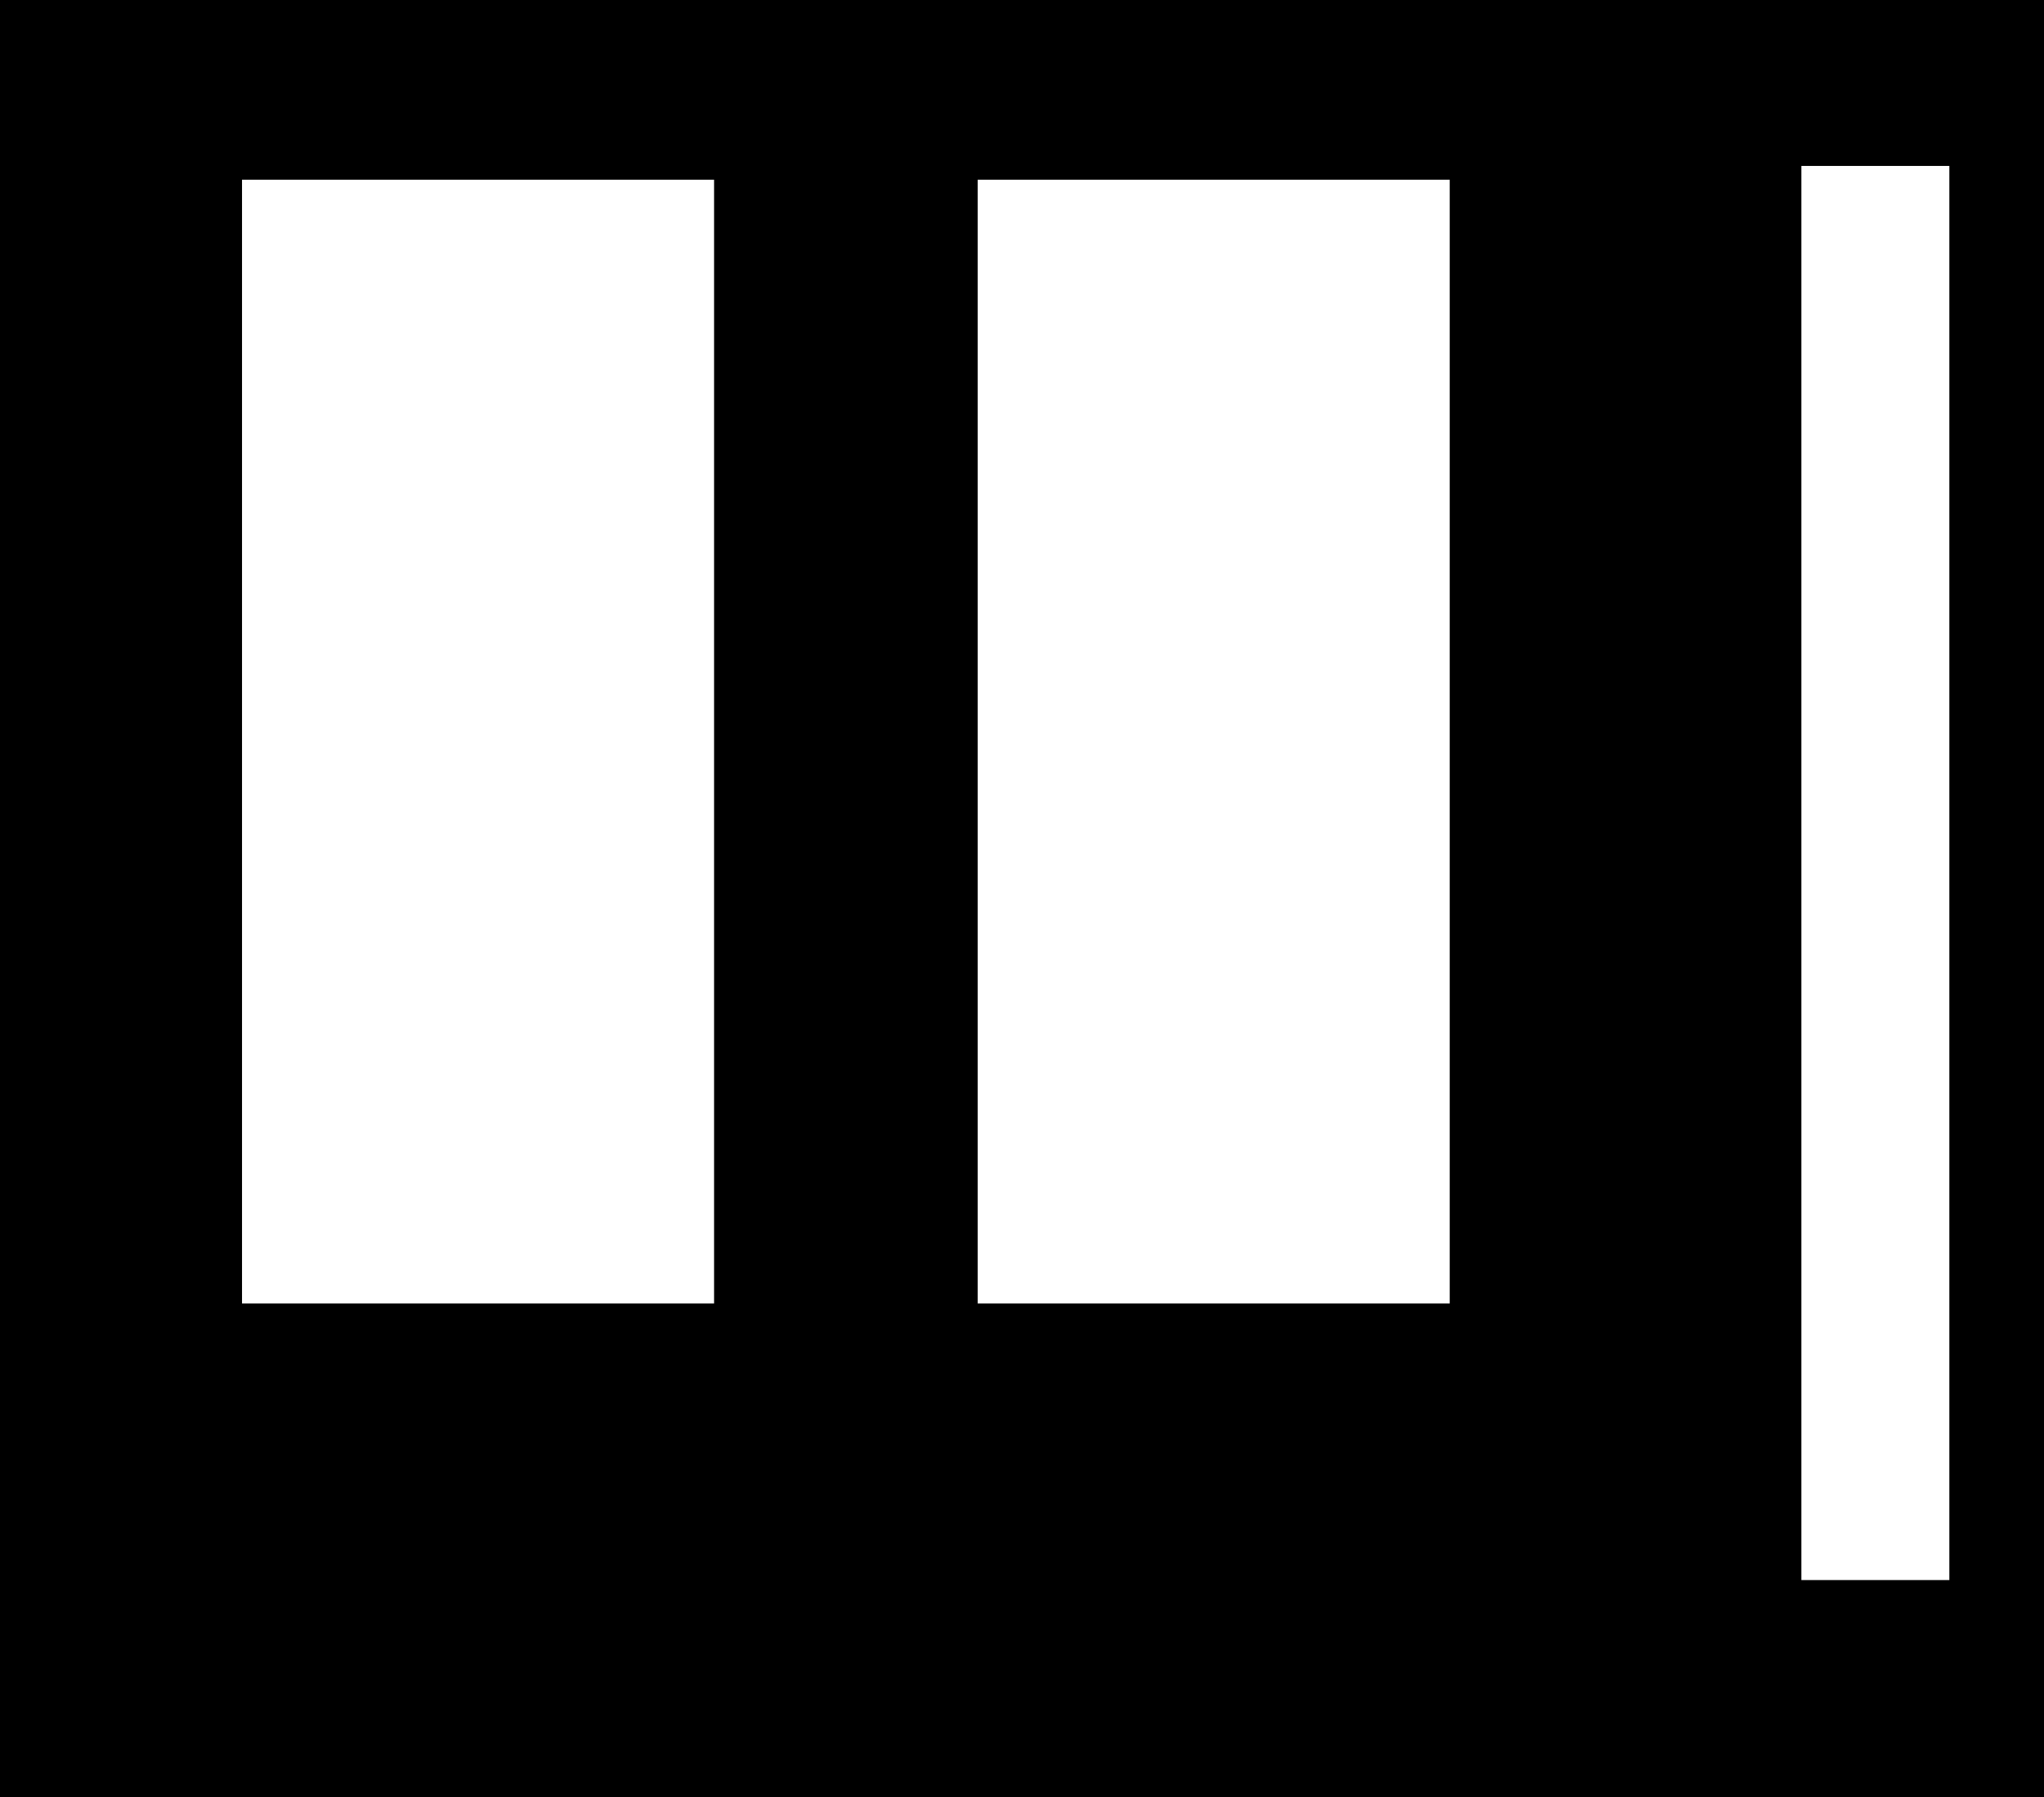 <svg width="853" height="750" viewBox="0 0 853 750" fill="none" xmlns="http://www.w3.org/2000/svg">
<path fill-rule="evenodd" clip-rule="evenodd" d="M0 0H853V750H0V0ZM813.5 69.25H751.75V659.421H813.5V69.25ZM408 75H605V544H408V75ZM101 75H298V544H101V75Z" fill="black"/>
</svg>
